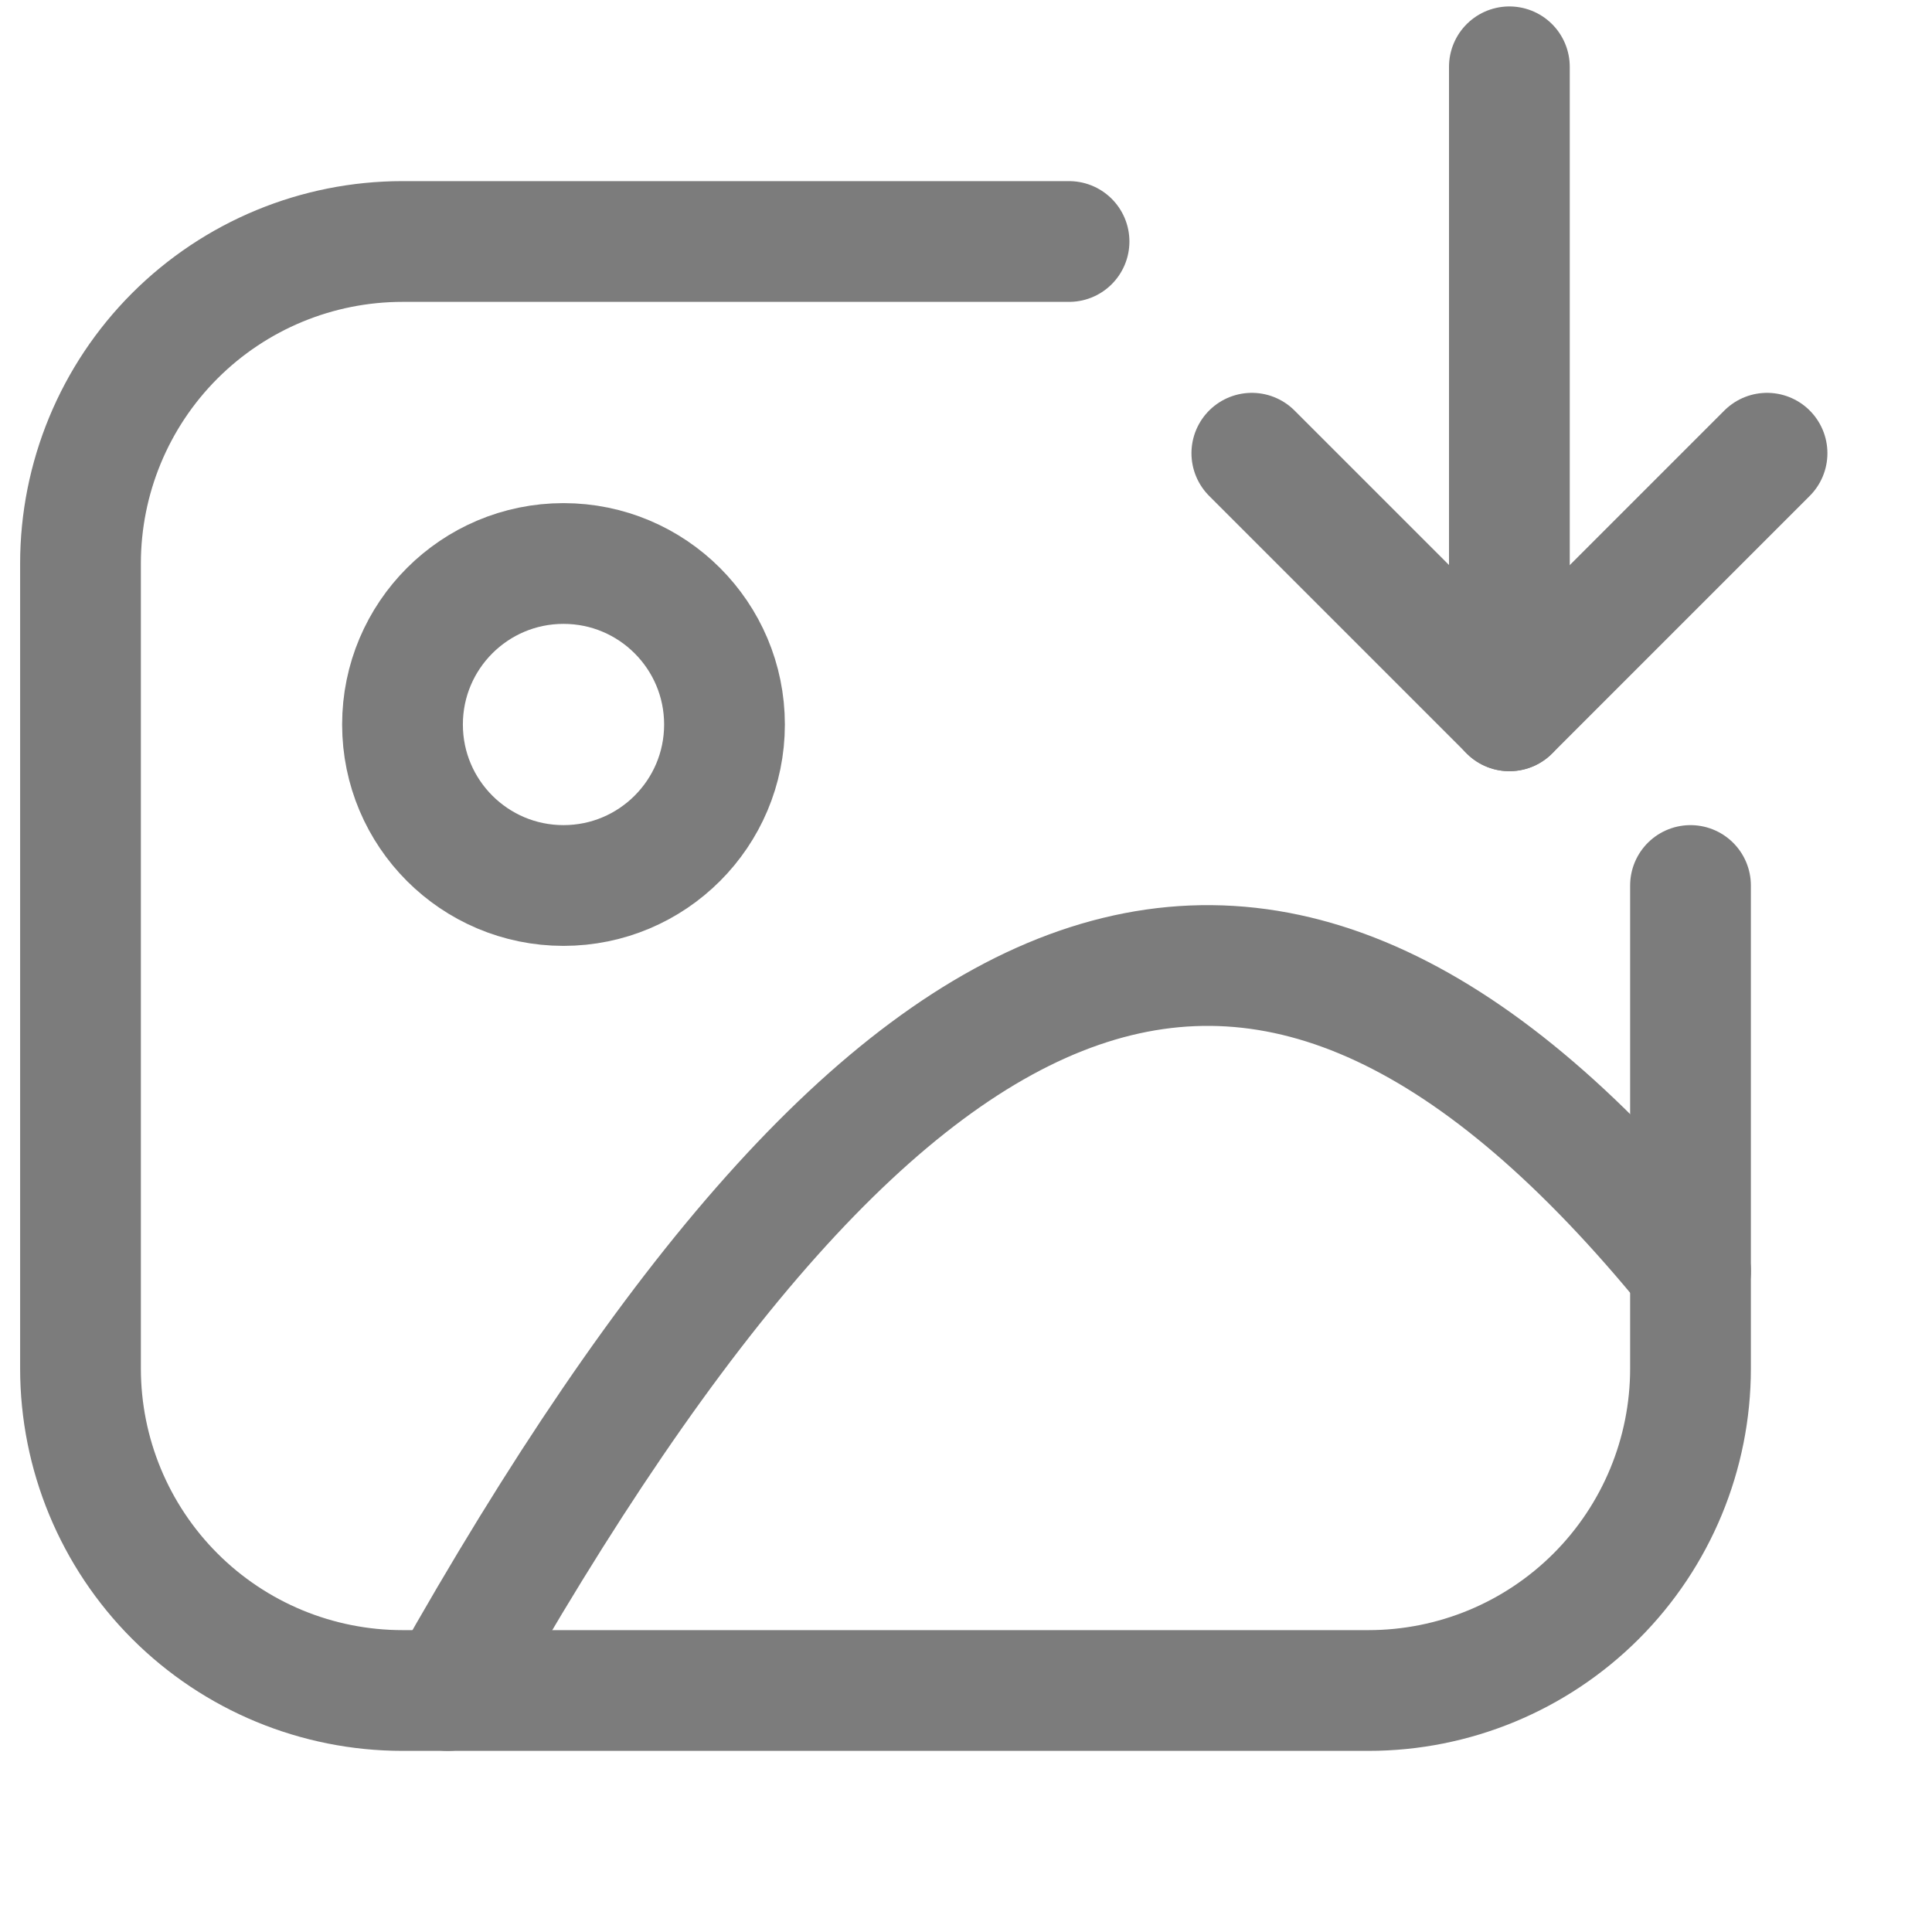 <svg width="800" height="800" viewBox="0 0 800 800" fill="none" xmlns="http://www.w3.org/2000/svg">
<path d="M233.333 366.667C270.152 366.667 299.999 336.82 299.999 300C299.999 263.181 270.152 233.333 233.333 233.333C196.514 233.333 166.666 263.181 166.666 300C166.666 336.82 196.514 366.667 233.333 366.667Z" stroke="#7C7C7C" stroke-width="50" stroke-linecap="round" stroke-linejoin="round"/>
<path d="M185.352 700C371.017 370 525.35 311.997 700.017 526.33" stroke="#7C7C7C" stroke-width="50" stroke-linecap="round" stroke-linejoin="round"/>
<path d="M442.667 100H166.667C131.305 100 97.391 114.045 72.386 139.05C47.381 164.055 33.334 197.971 33.334 233.333V566.667C33.334 602.03 47.381 635.94 72.386 660.947C97.391 685.95 131.305 700 166.667 700H566.667C602.031 700 635.944 685.95 660.947 660.947C685.954 635.94 700.001 602.03 700.001 566.667V366.667" stroke="#7C7C7C" stroke-width="50" stroke-linecap="round" stroke-linejoin="round"/>
<path d="M625 27.665V294.332" stroke="#7C7C7C" stroke-width="50" stroke-linecap="round" stroke-linejoin="round"/>
<path d="M731.693 187.667L625.026 294.334L518.359 187.667" stroke="#7C7C7C" stroke-width="50" stroke-linecap="round" stroke-linejoin="round"/>
</svg>
